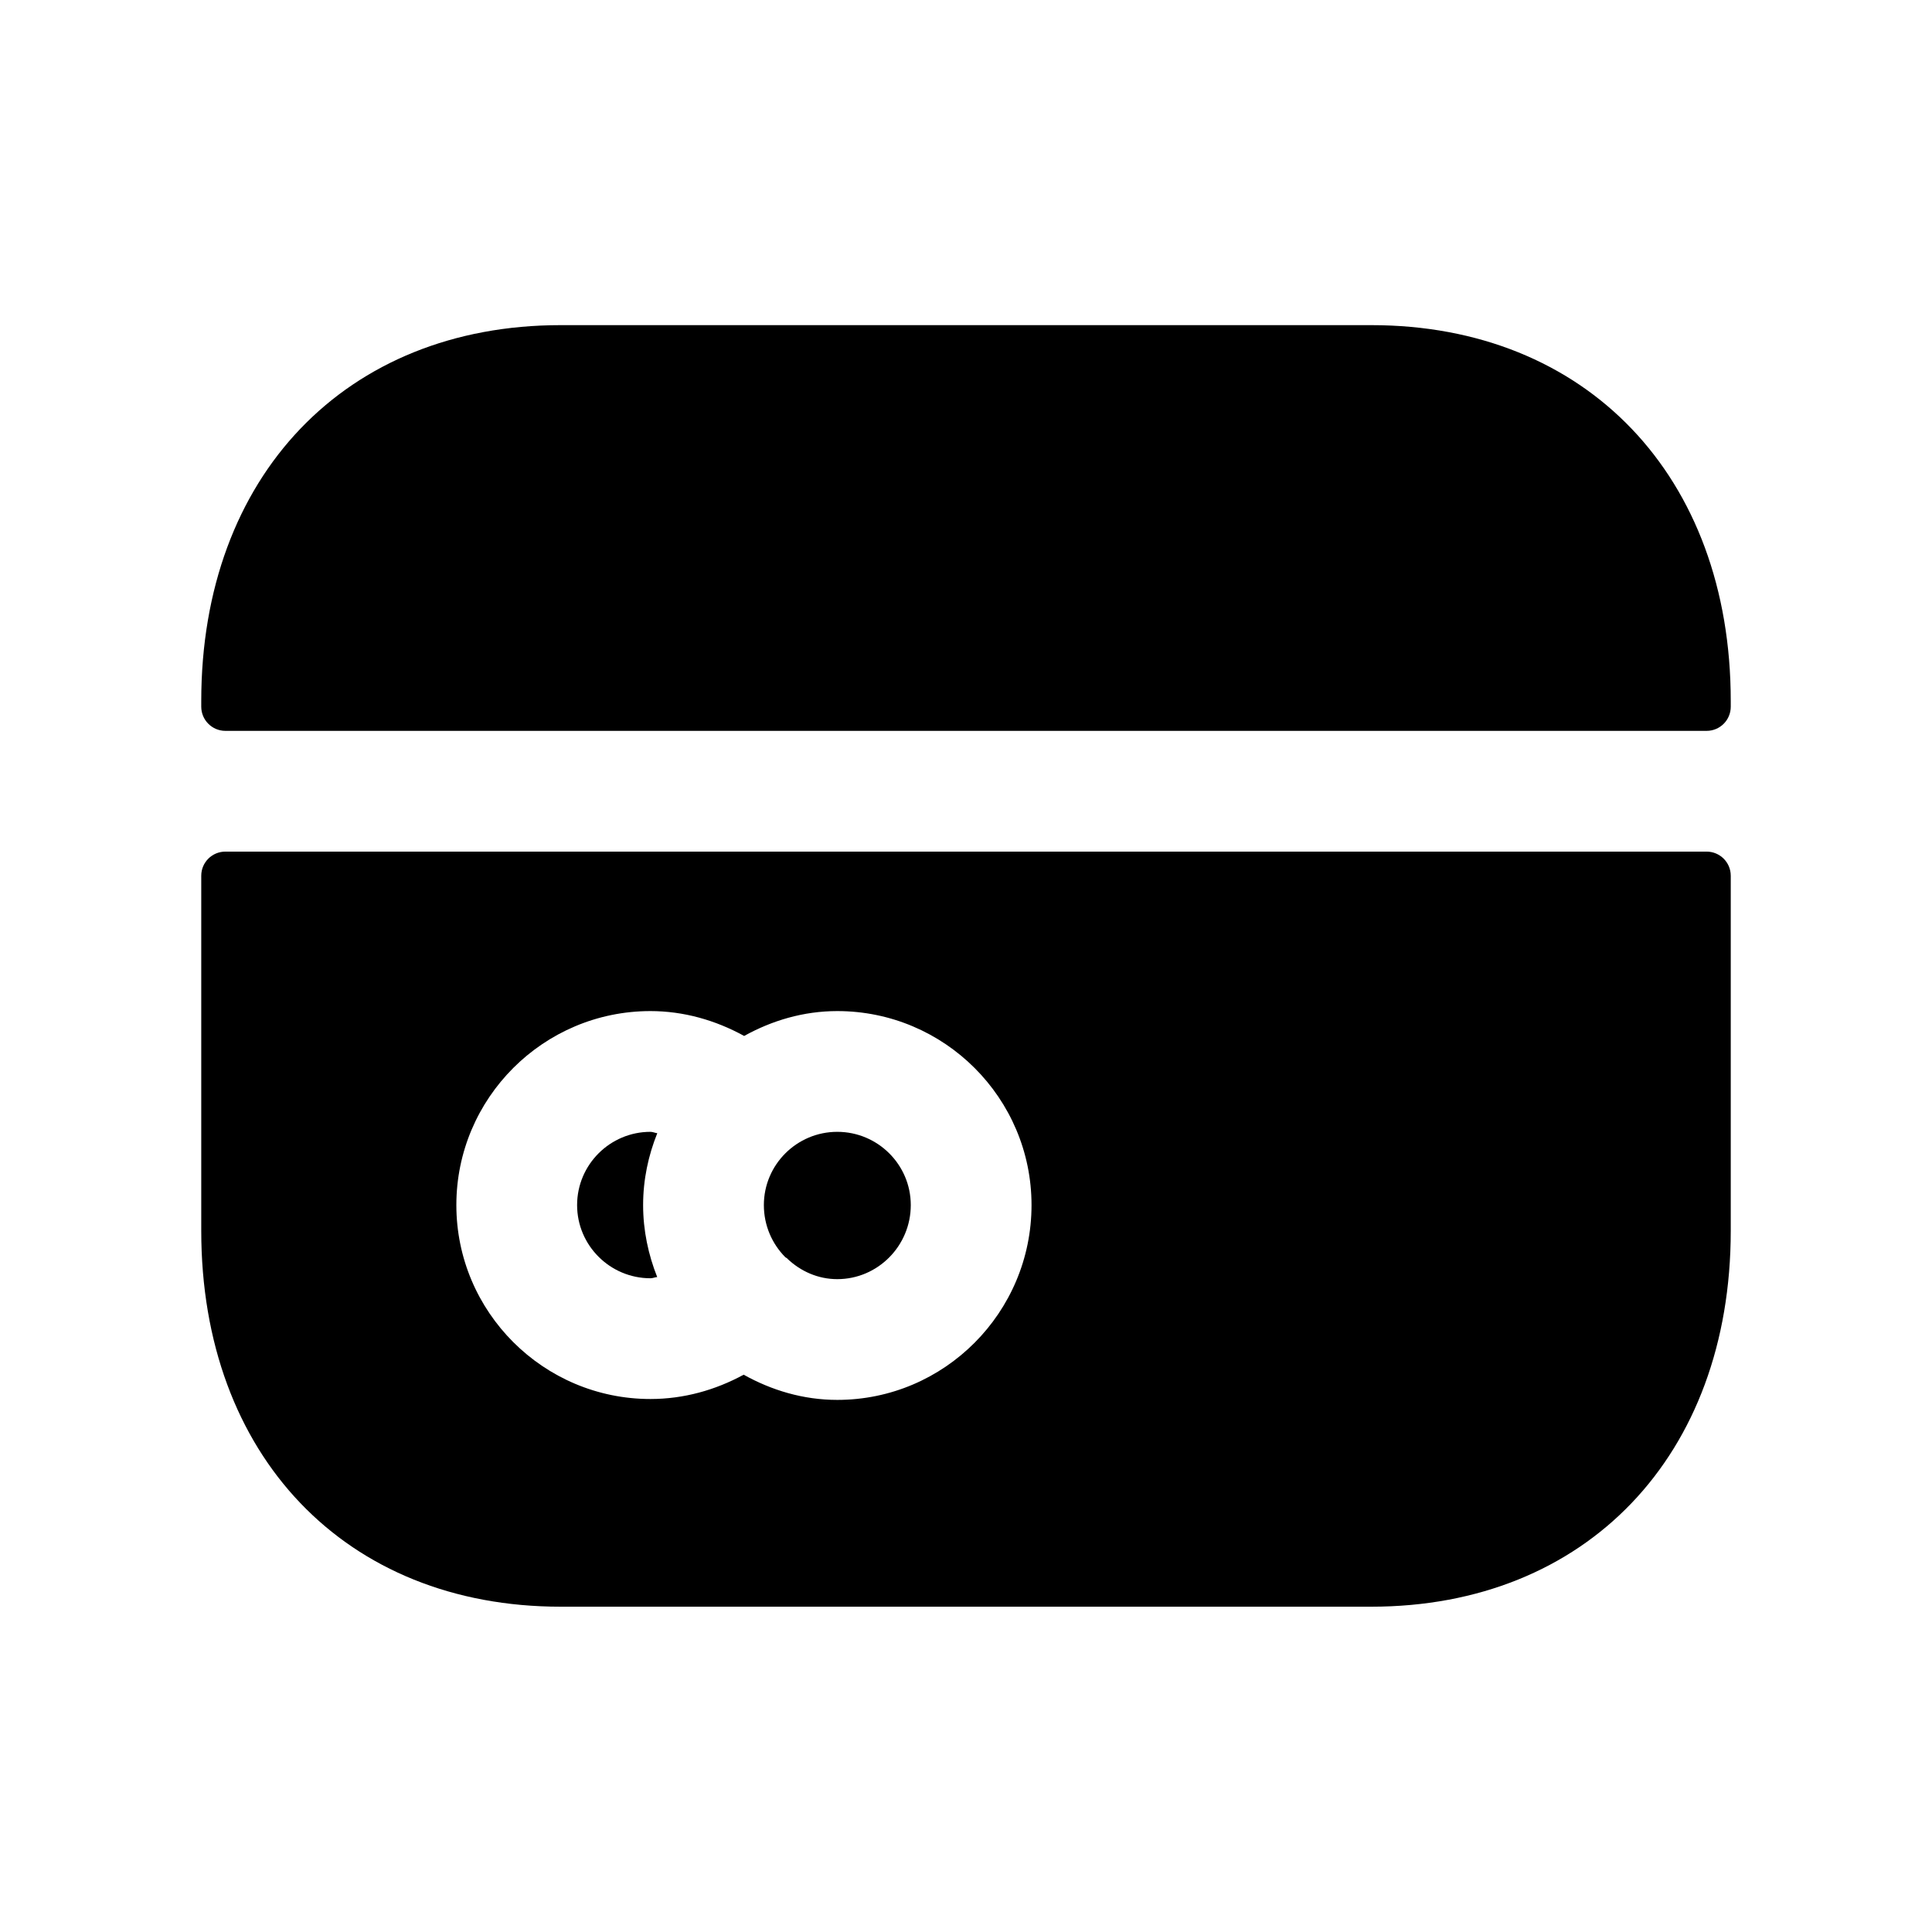 <svg width="24" height="24" viewBox="0 0 24 24" fill="none" xmlns="http://www.w3.org/2000/svg">
<path fill-rule="evenodd" clip-rule="evenodd" d="M7.989 14.97C7.989 14.654 8.054 14.353 8.165 14.077C8.136 14.074 8.11 14.06 8.08 14.06C7.578 14.06 7.169 14.468 7.169 14.97C7.169 15.471 7.578 15.879 8.08 15.879C8.11 15.879 8.135 15.866 8.164 15.864C8.054 15.587 7.989 15.286 7.989 14.97Z" fill="black"/>
<path fill-rule="evenodd" clip-rule="evenodd" d="M10.401 14.06C9.898 14.06 9.489 14.468 9.489 14.97C9.489 15.222 9.59 15.45 9.754 15.616C9.762 15.624 9.773 15.626 9.78 15.634C9.782 15.635 9.783 15.638 9.783 15.638C9.946 15.792 10.161 15.89 10.401 15.89C10.904 15.89 11.314 15.477 11.314 14.97C11.314 14.468 10.904 14.06 10.401 14.06Z" fill="black"/>
<path fill-rule="evenodd" clip-rule="evenodd" d="M21.2 9.079C21.366 9.079 21.5 8.945 21.5 8.779V8.709C21.5 5.916 19.706 4.039 17.035 4.039H6.964C4.294 4.039 2.5 5.916 2.5 8.709V8.779C2.5 8.945 2.635 9.079 2.8 9.079H21.2Z" fill="black"/>
<path fill-rule="evenodd" clip-rule="evenodd" d="M10.401 17.39C9.977 17.39 9.584 17.27 9.238 17.077C8.887 17.268 8.494 17.379 8.08 17.379C6.751 17.379 5.669 16.298 5.669 14.97C5.669 13.641 6.751 12.56 8.08 12.56C8.492 12.56 8.888 12.673 9.244 12.869C9.589 12.678 9.98 12.56 10.401 12.56C11.732 12.56 12.814 13.641 12.814 14.97C12.814 16.304 11.732 17.39 10.401 17.39ZM2.8 10.579C2.634 10.579 2.5 10.713 2.5 10.879V15.289C2.5 18.082 4.294 19.959 6.964 19.959H17.034C19.705 19.959 21.5 18.082 21.5 15.289V10.879C21.5 10.713 21.366 10.579 21.2 10.579H2.8Z" fill="black"/>
</svg>